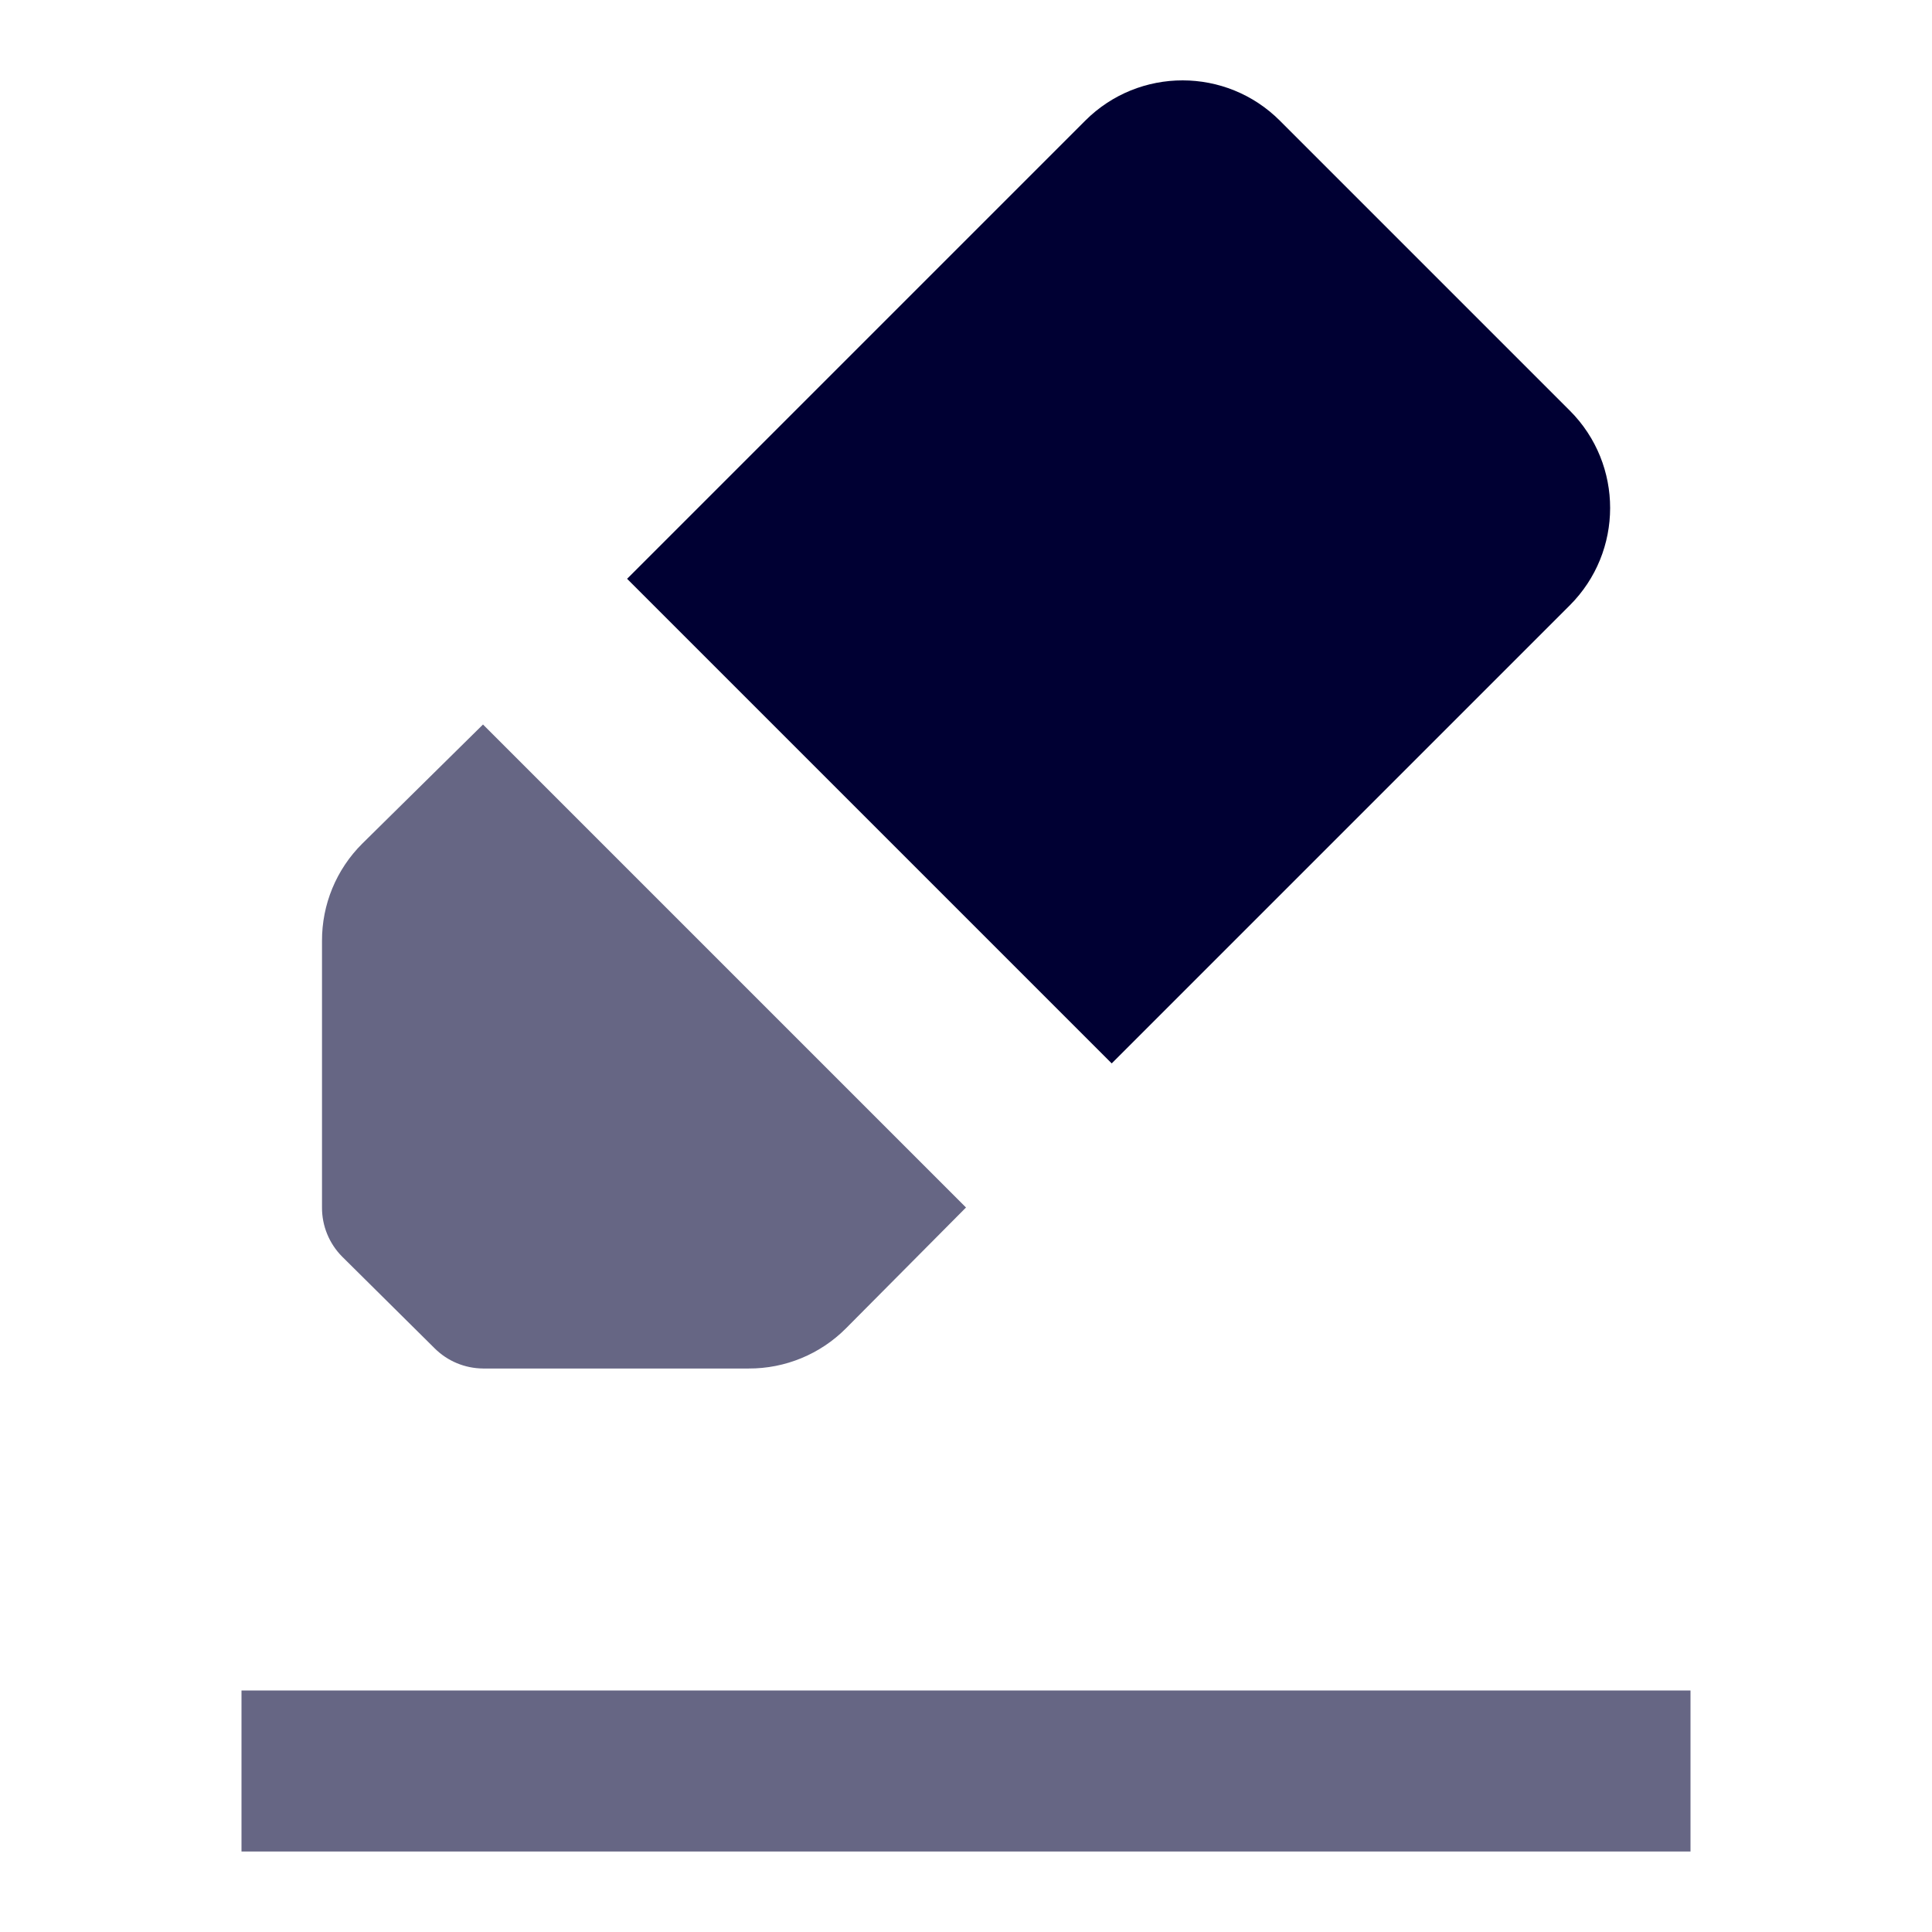 <?xml version="1.0" encoding="UTF-8"?><svg version="1.1" viewBox="0 0 24 24" xmlns="http://www.w3.org/2000/svg" xmlns:xlink="http://www.w3.org/1999/xlink"><g fill="#003"><rect width="18" height="2" x="3" y="21" opacity=".60" rx=".552" ry="0"></rect><path d="M13.81 13.21l5.69-5.69 -2.5462e-08 2.54263e-08c.668-.667.669-1.75.002-2.418 -.001-.001-.001-.001-.002-.002l-3.6-3.6 -2.73903e-08-2.74288e-08c-.667-.668-1.75-.669-2.418-.002 -.001.001-.001.001-.002.002l-5.69 5.69Z"></path><path opacity=".60" d="M6 9l-1.5 1.48 -1.28646e-07 1.282e-07c-.322.32-.502.756-.5 1.21v3.31l-2.78993e-08 6.36305e-06c-.001.228.089.448.25.61l1.15 1.14 2.13169e-08 2.11863e-08c.16.159.375.248.6.25h3.3l-9.46815e-08-3.24739e-10c.454.002.89-.178 1.21-.5l1.49-1.5Z"></path></g></svg>